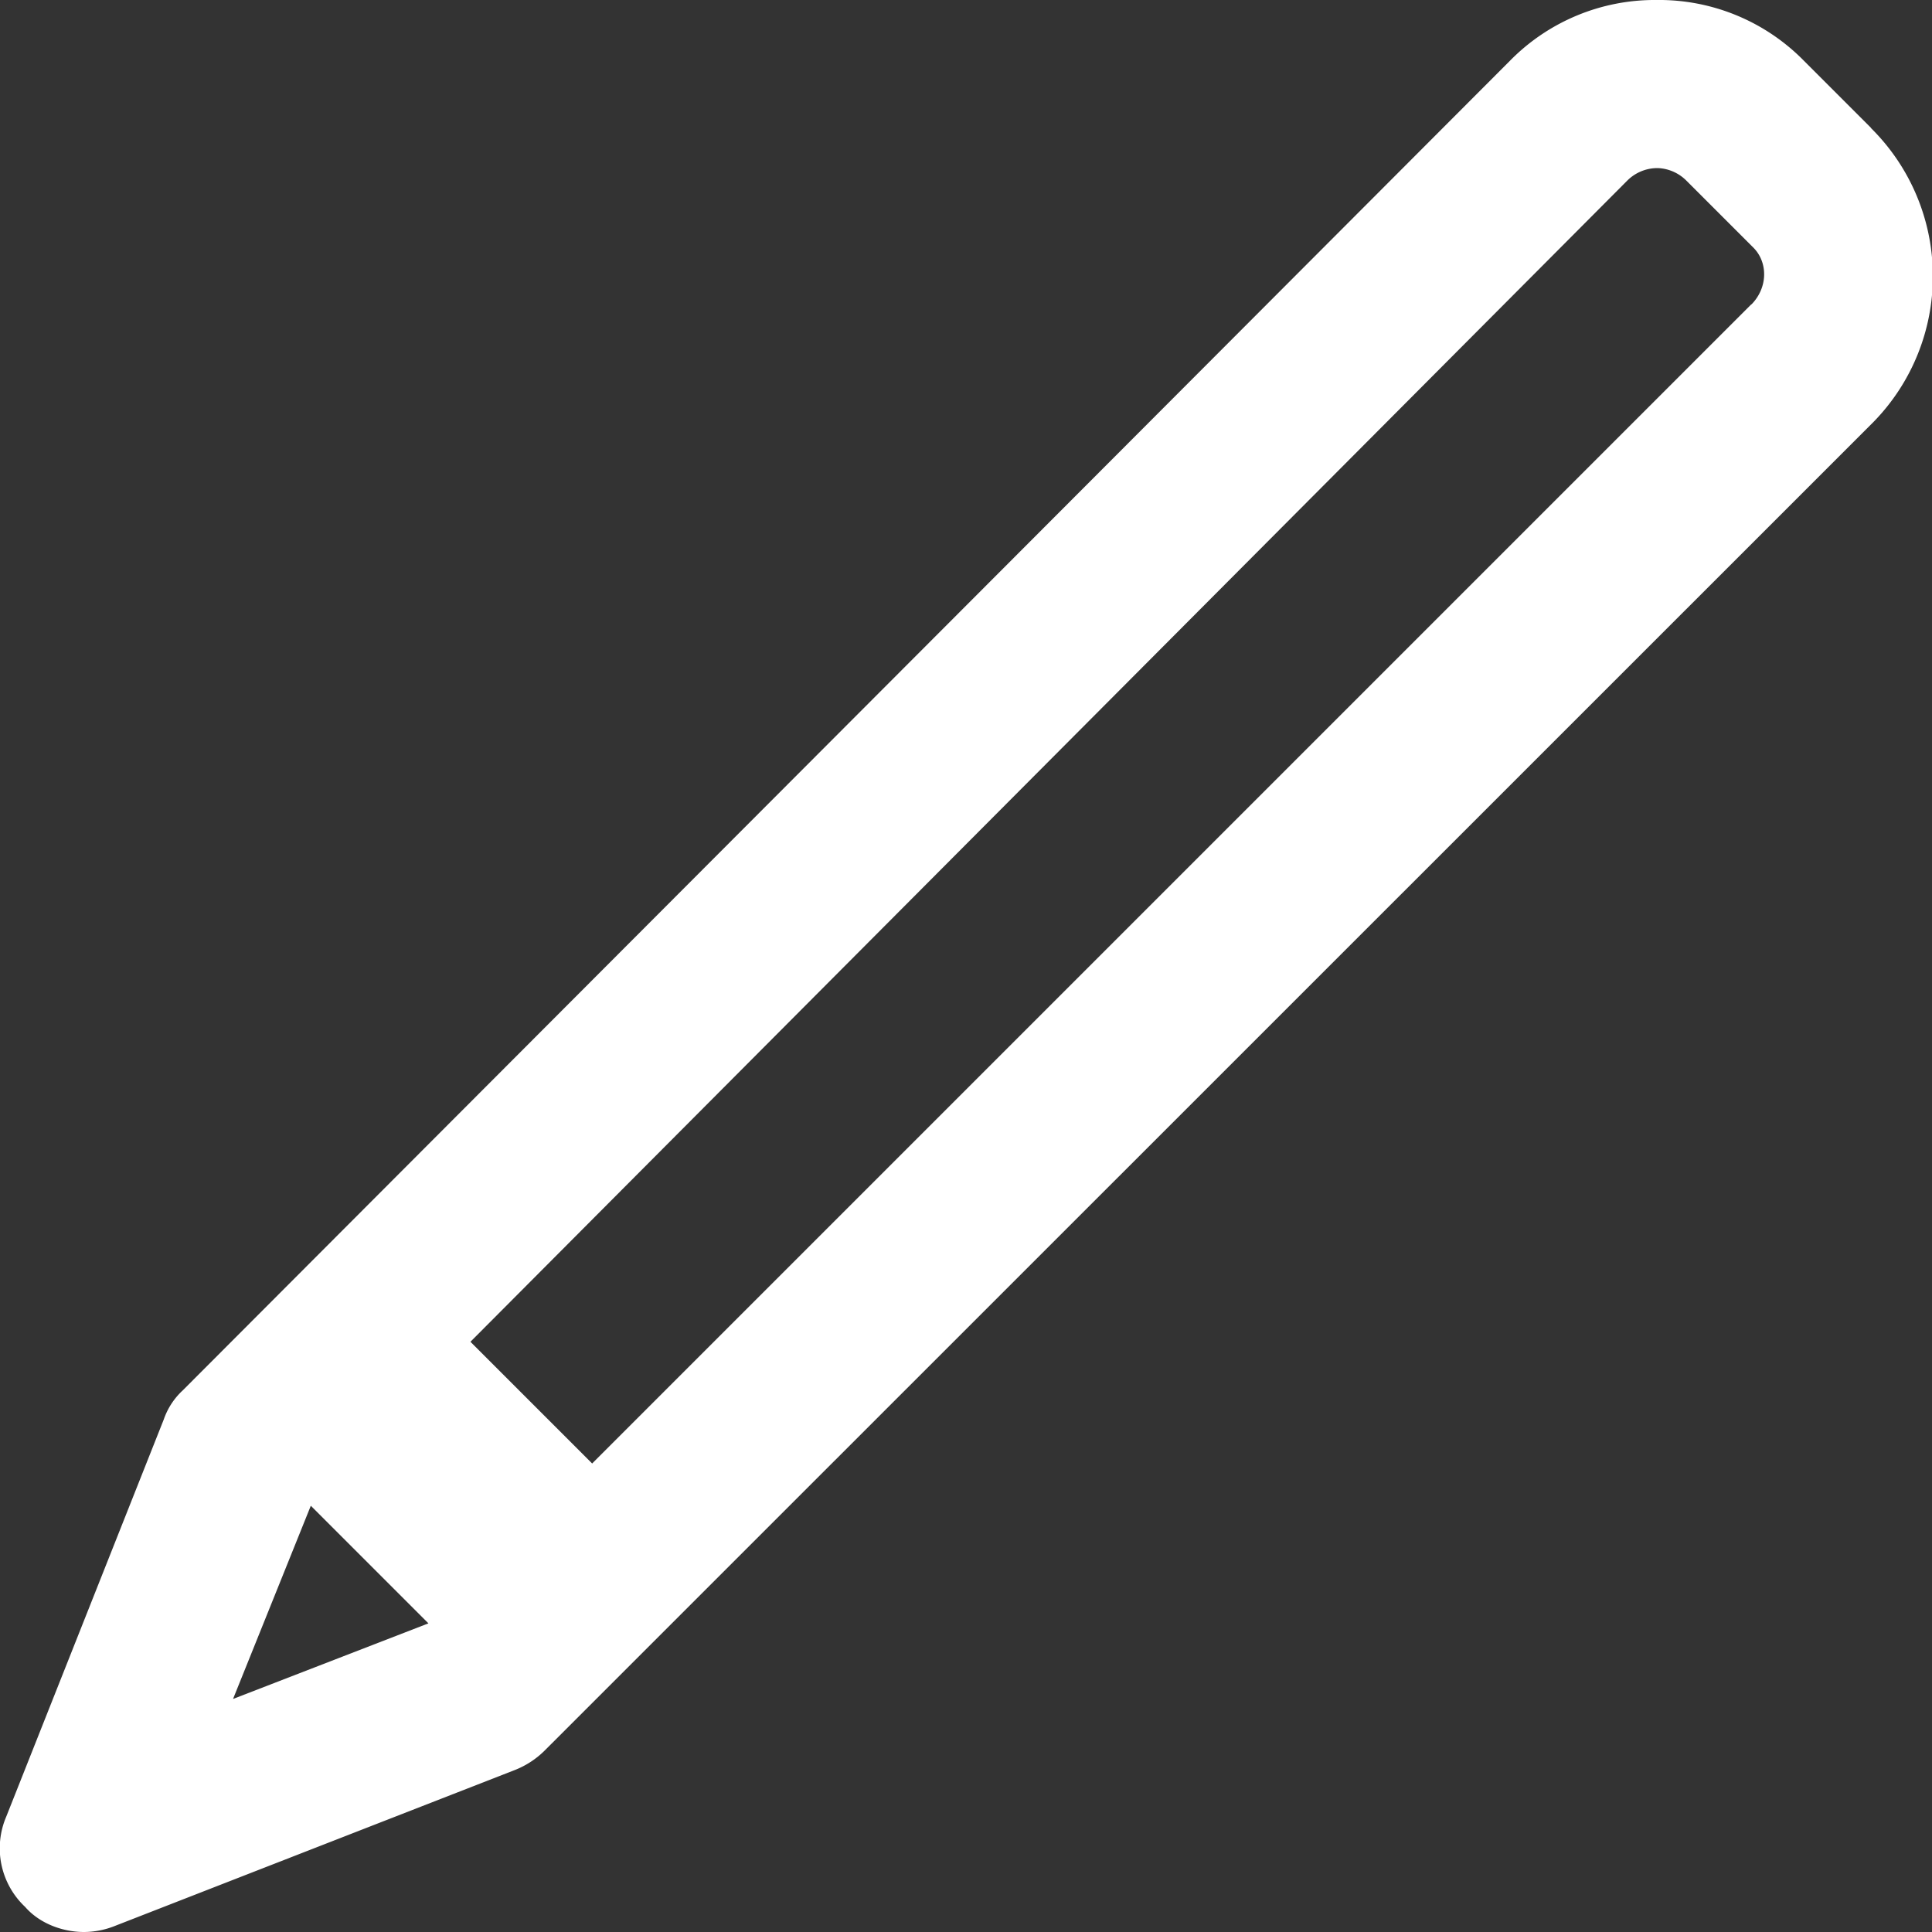 <svg
  xmlns="http://www.w3.org/2000/svg"
  width="8"
  height="8"
  fill="none"
  viewBox="0 0 8 8"
>
  <rect x="0" y="0" width="8" height="8" fill="#333333" stroke="none"/>
  <path
    fill="#fff"
    d="M7.748.53L7.47.252A.84.84 0 006.86 0a.84.84 0 00-.608.252L.757 5.757a.295.295 0 00-.079.121L.026 7.522a.333.333 0 00.078.374c.061.07.157.104.244.104a.349.349 0 00.13-.026L2.13 7.33a.365.365 0 00.122-.078l5.505-5.504A.863.863 0 007.747.53zM1.287 6.235l.487.487-.809.313.322-.8zM7.252 1.26l-4.8 4.8-.504-.504L6.739.747a.177.177 0 01.122-.051c.026 0 .078.008.122.052l.278.278c.06.061.06.165-.009.235z"
  ></path>
</svg>